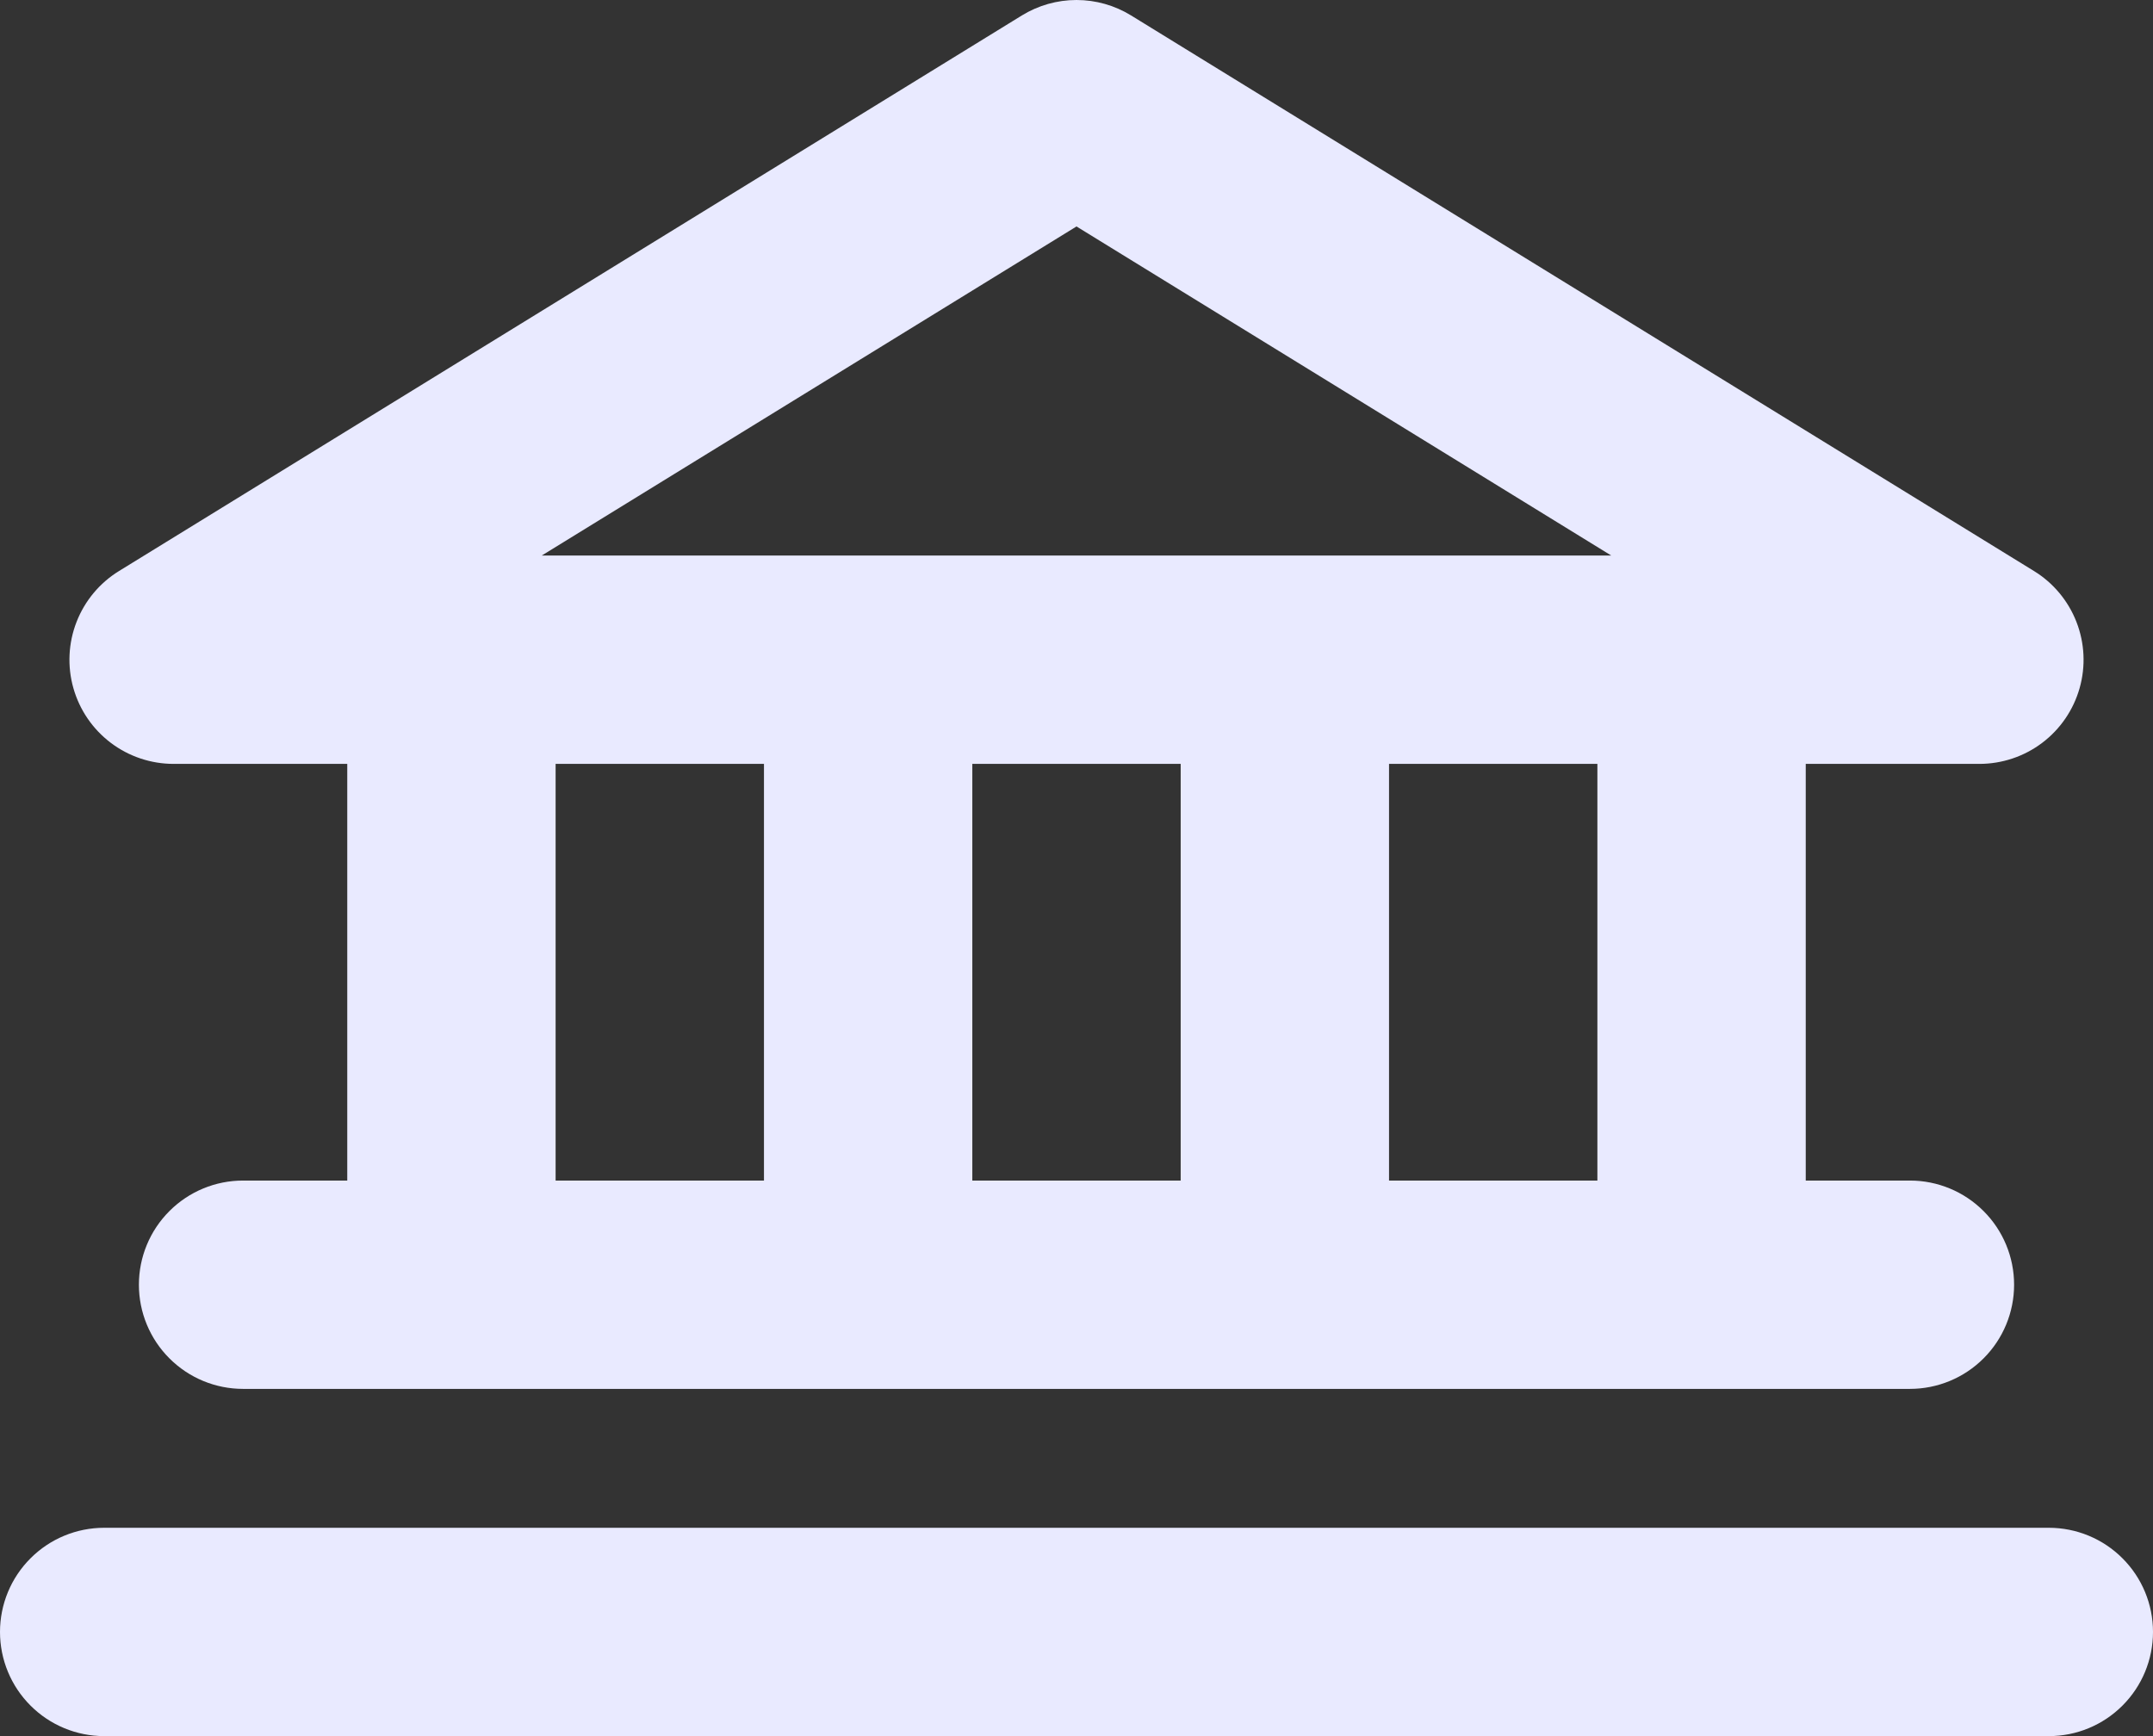 <svg width="62" height="50" viewBox="0 0 62 50" fill="none" xmlns="http://www.w3.org/2000/svg">
<rect x="0" y="0" width="62" height="50" fill="#333333" stroke="none"/>
<path d="M5 22H10V34H7C6.204 34 5.441 34.316 4.879 34.879C4.316 35.441 4 36.204 4 37C4 37.796 4.316 38.559 4.879 39.121C5.441 39.684 6.204 40 7 40H55C55.796 40 56.559 39.684 57.121 39.121C57.684 38.559 58 37.796 58 37C58 36.204 57.684 35.441 57.121 34.879C56.559 34.316 55.796 34 55 34H52V22H57C57.653 22 58.289 21.787 58.81 21.393C59.331 20.999 59.709 20.446 59.887 19.817C60.065 19.189 60.033 18.519 59.795 17.91C59.558 17.302 59.129 16.787 58.572 16.445L32.572 0.445C32.1 0.154 31.555 -0 31 -0C30.445 -0 29.9 0.154 29.427 0.445L3.428 16.445C2.871 16.787 2.442 17.302 2.205 17.91C1.967 18.519 1.935 19.189 2.113 19.817C2.291 20.446 2.669 20.999 3.19 21.393C3.711 21.787 4.347 22 5 22ZM16 22H22V34H16V22ZM34 22V34H28V22H34ZM46 34H40V22H46V34ZM31 6.522L46.4 16H15.6L31 6.522ZM62 47C62 47.796 61.684 48.559 61.121 49.121C60.559 49.684 59.796 50 59 50H3C2.204 50 1.441 49.684 0.879 49.121C0.316 48.559 0 47.796 0 47C0 46.204 0.316 45.441 0.879 44.879C1.441 44.316 2.204 44 3 44H59C59.796 44 60.559 44.316 61.121 44.879C61.684 45.441 62 46.204 62 47Z" fill="#E9EAFF"/>
</svg>
